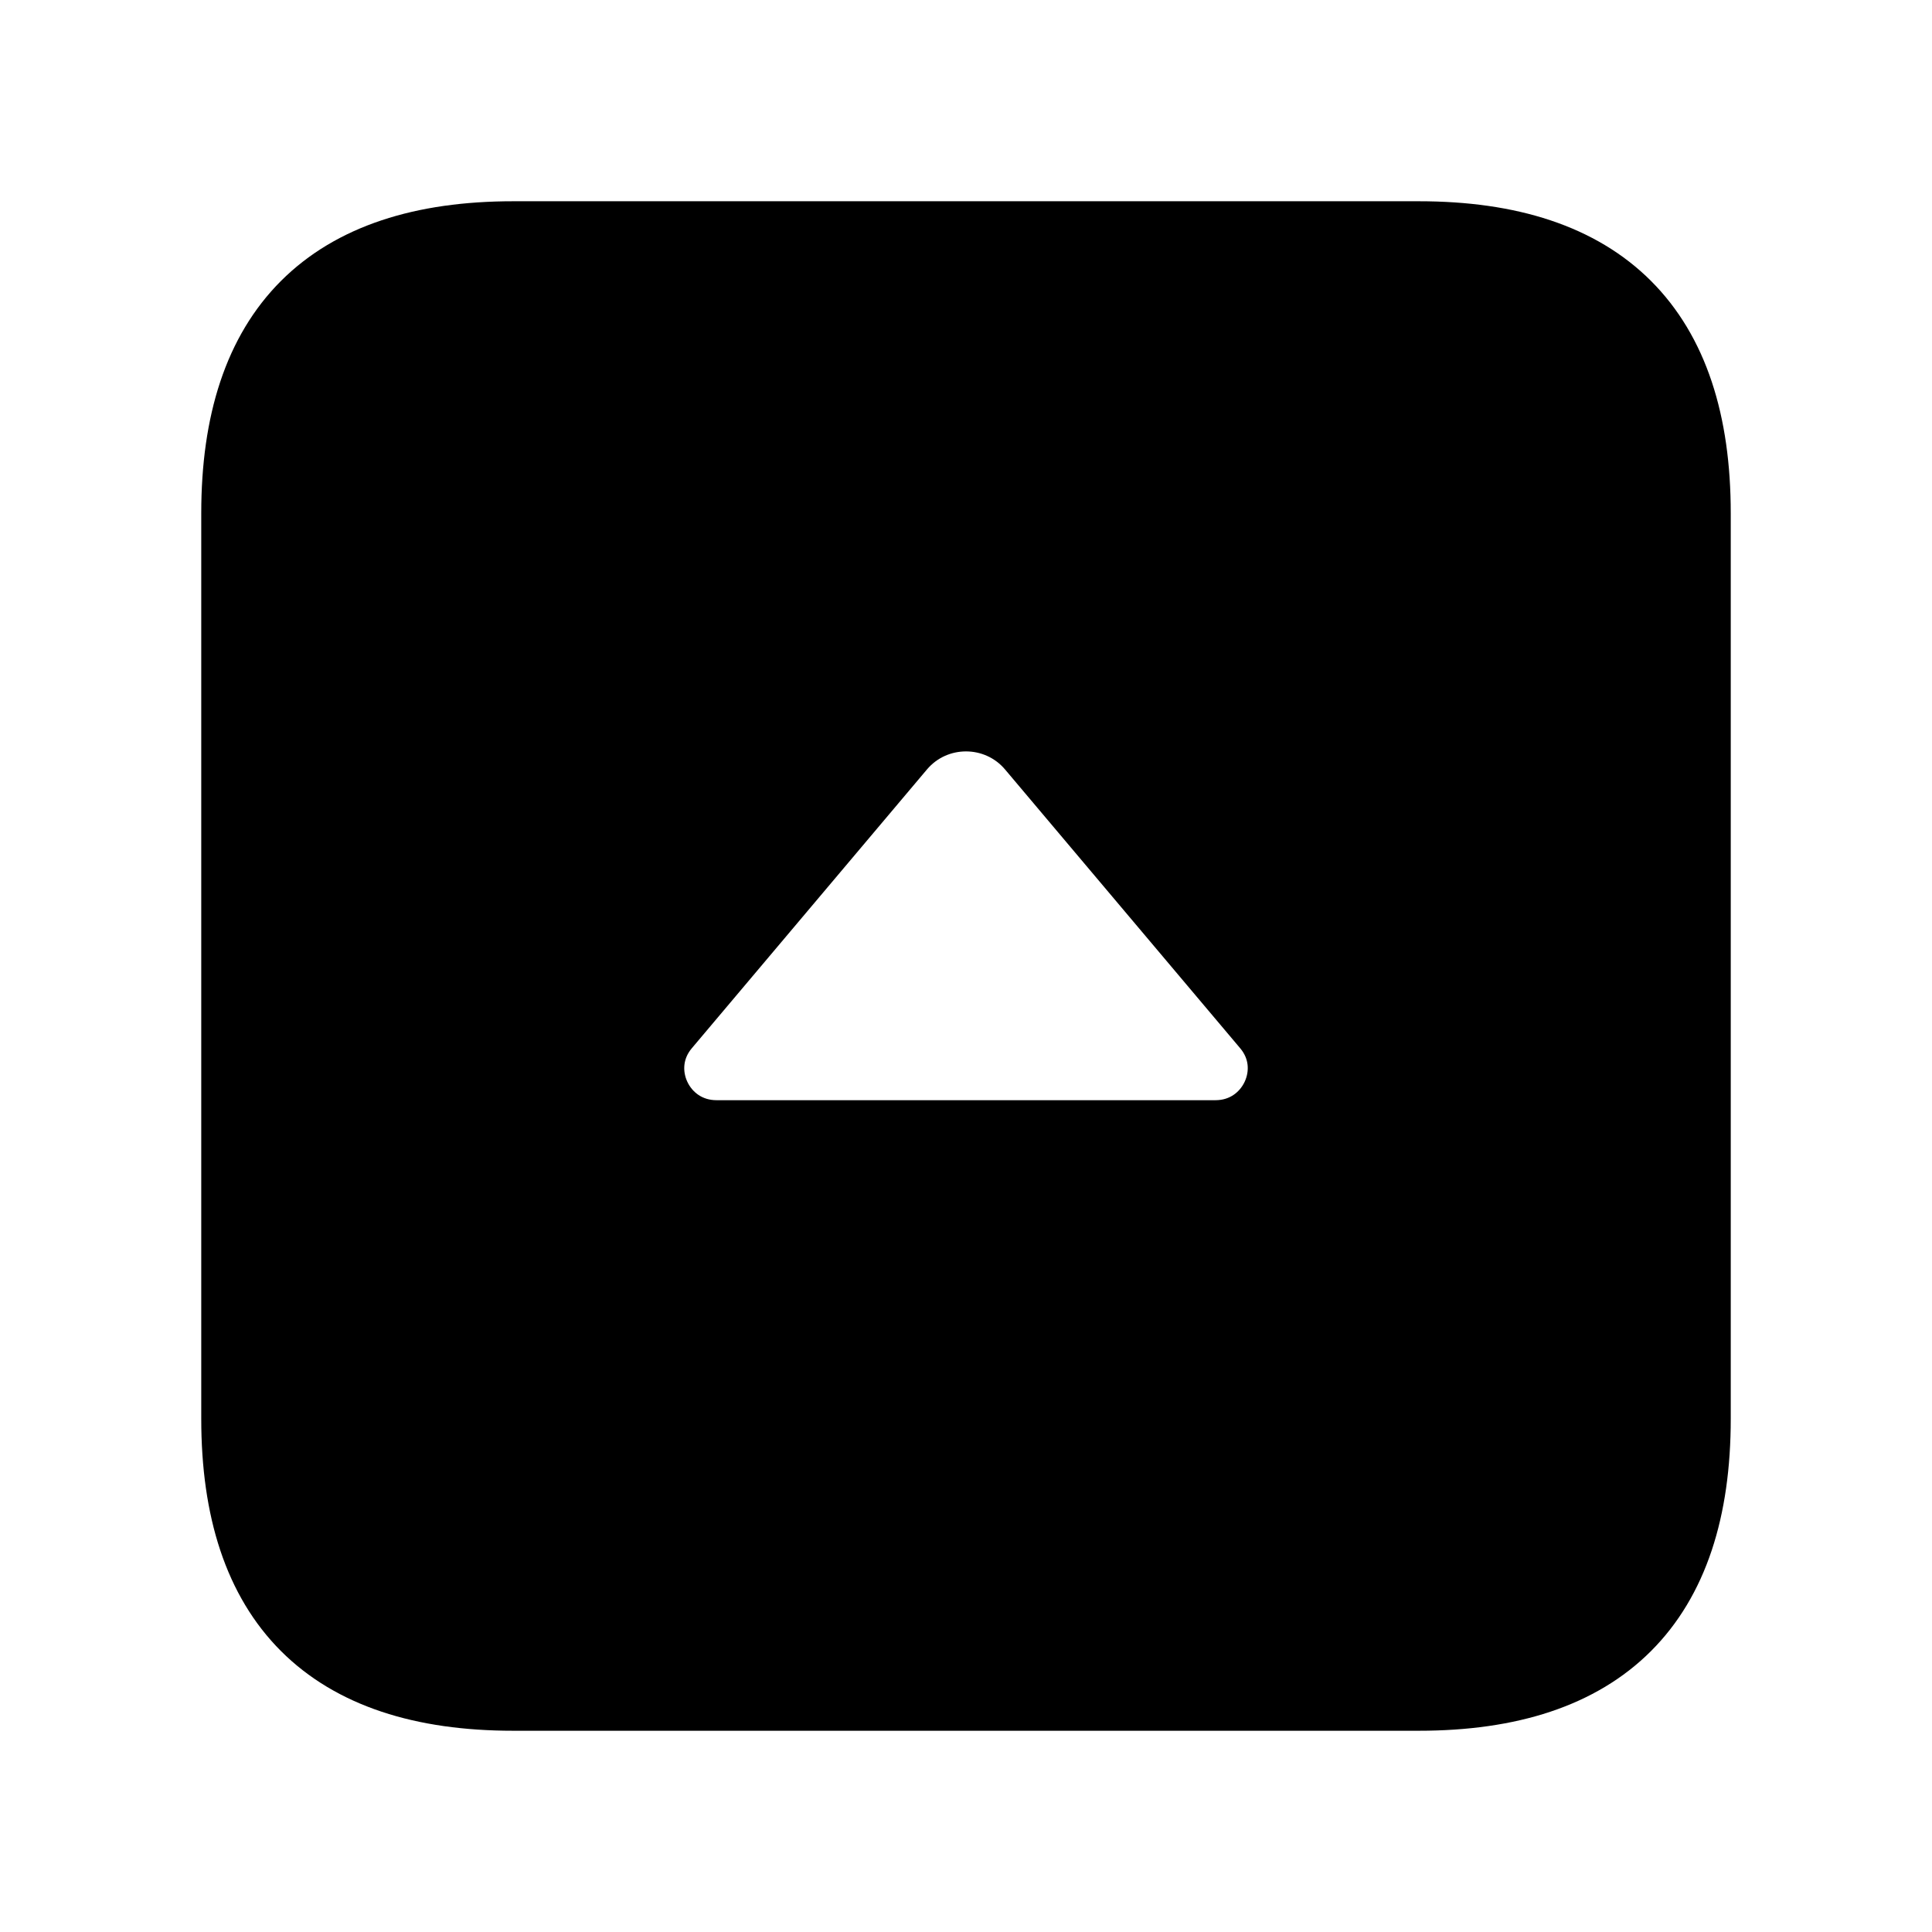 <svg viewBox="0 0 24 24" fill="currentColor" stroke="currentColor" xmlns="http://www.w3.org/2000/svg">
<path d="M17.625 3H6.375C4.125 3 3 4.125 3 6.375V17.625C3 19.875 4.125 21 6.375 21H17.625C19.875 21 21 19.875 21 17.625V6.375C21 4.125 19.875 3 17.625 3ZM15.099 14.167H8.901C8.137 14.167 7.721 13.281 8.212 12.699L11.132 9.237C11.585 8.7 12.415 8.7 12.868 9.237L15.788 12.699C16.279 13.28 15.863 14.167 15.099 14.167Z" />
</svg>
